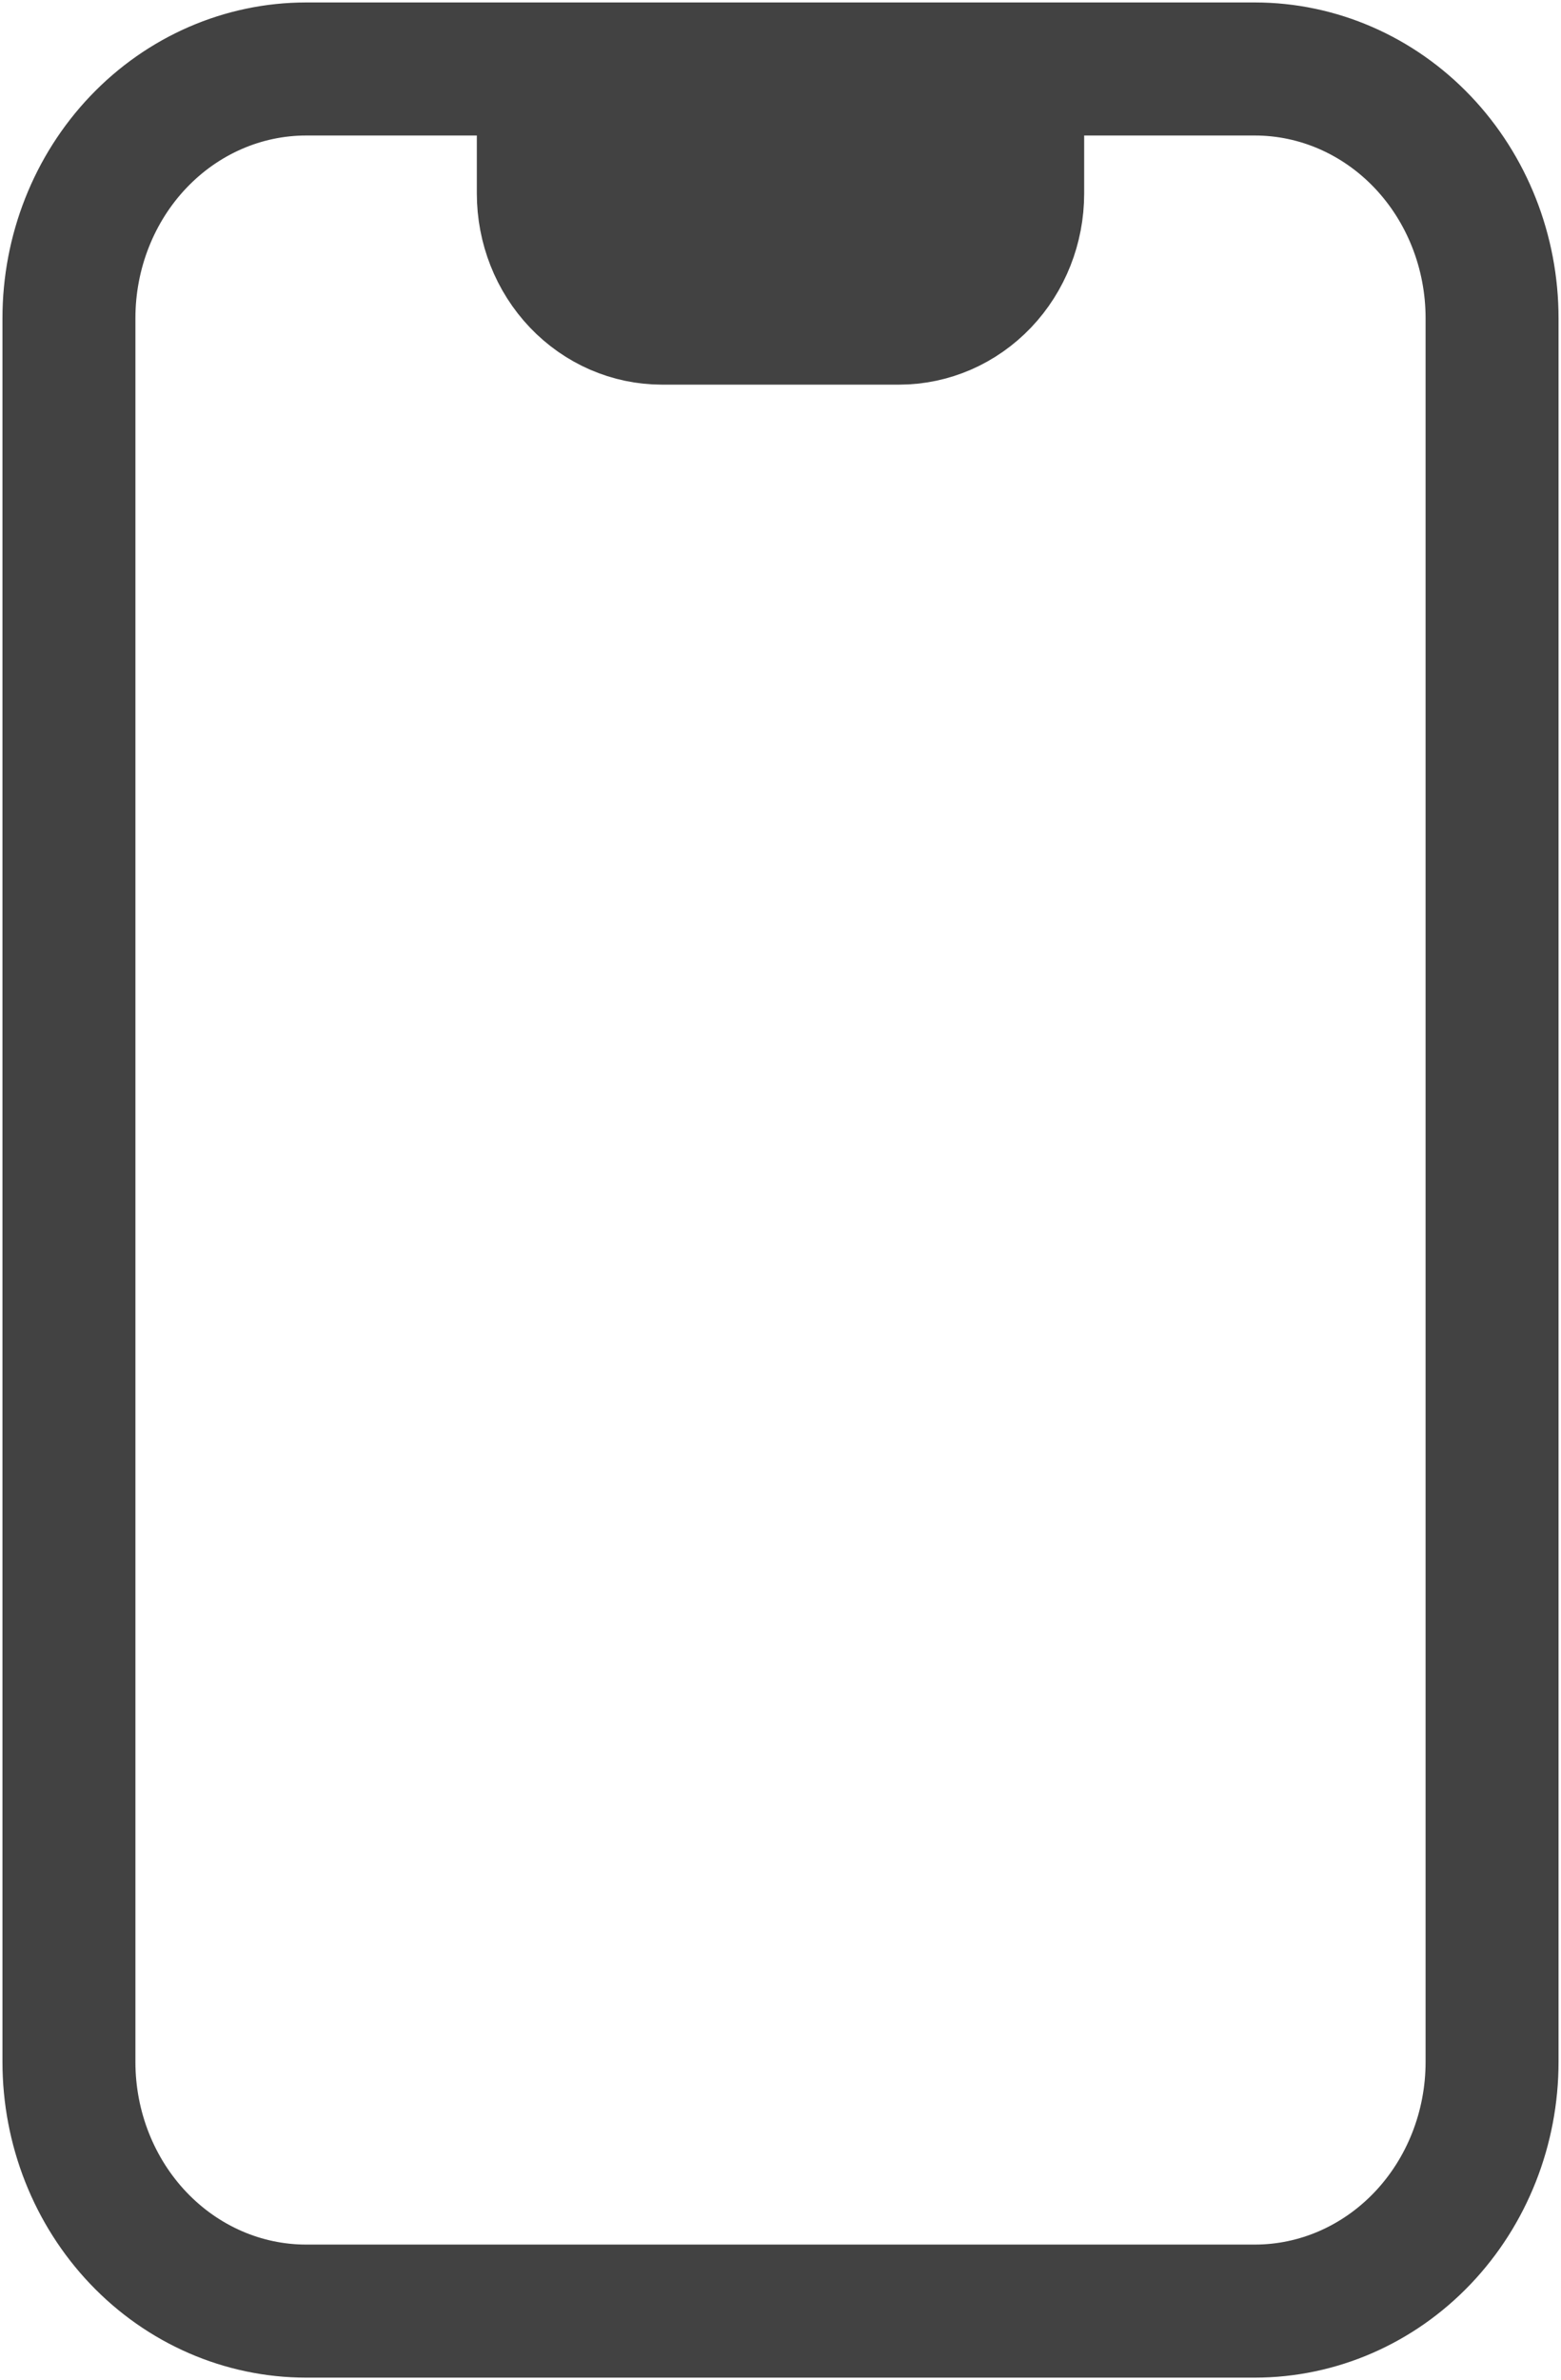 <svg width="317" height="483" viewBox="0 0 317 483" fill="none" xmlns="http://www.w3.org/2000/svg">
<path d="M110.333 14H62.167C49.392 14 37.141 19.326 28.108 28.807C19.075 38.288 14 51.147 14 64.556V418.444C14 431.853 19.075 444.712 28.108 454.193C37.141 463.674 49.392 469 62.167 469H254.833C267.608 469 279.859 463.674 288.892 454.193C297.925 444.712 303 431.853 303 418.444V64.556C303 51.147 297.925 38.288 288.892 28.807C279.859 19.326 267.608 14 254.833 14H206.667M110.333 14H206.667M110.333 14V39.278M206.667 14V39.278M110.333 39.278C110.333 45.982 112.871 52.411 117.387 57.152C121.904 61.892 128.029 64.556 134.417 64.556H182.583C188.971 64.556 195.096 61.892 199.613 57.152C204.129 52.411 206.667 45.982 206.667 39.278M110.333 39.278H158.5H206.667" stroke="#424242" stroke-width="27" stroke-linecap="round" stroke-linejoin="round"/>
</svg>
